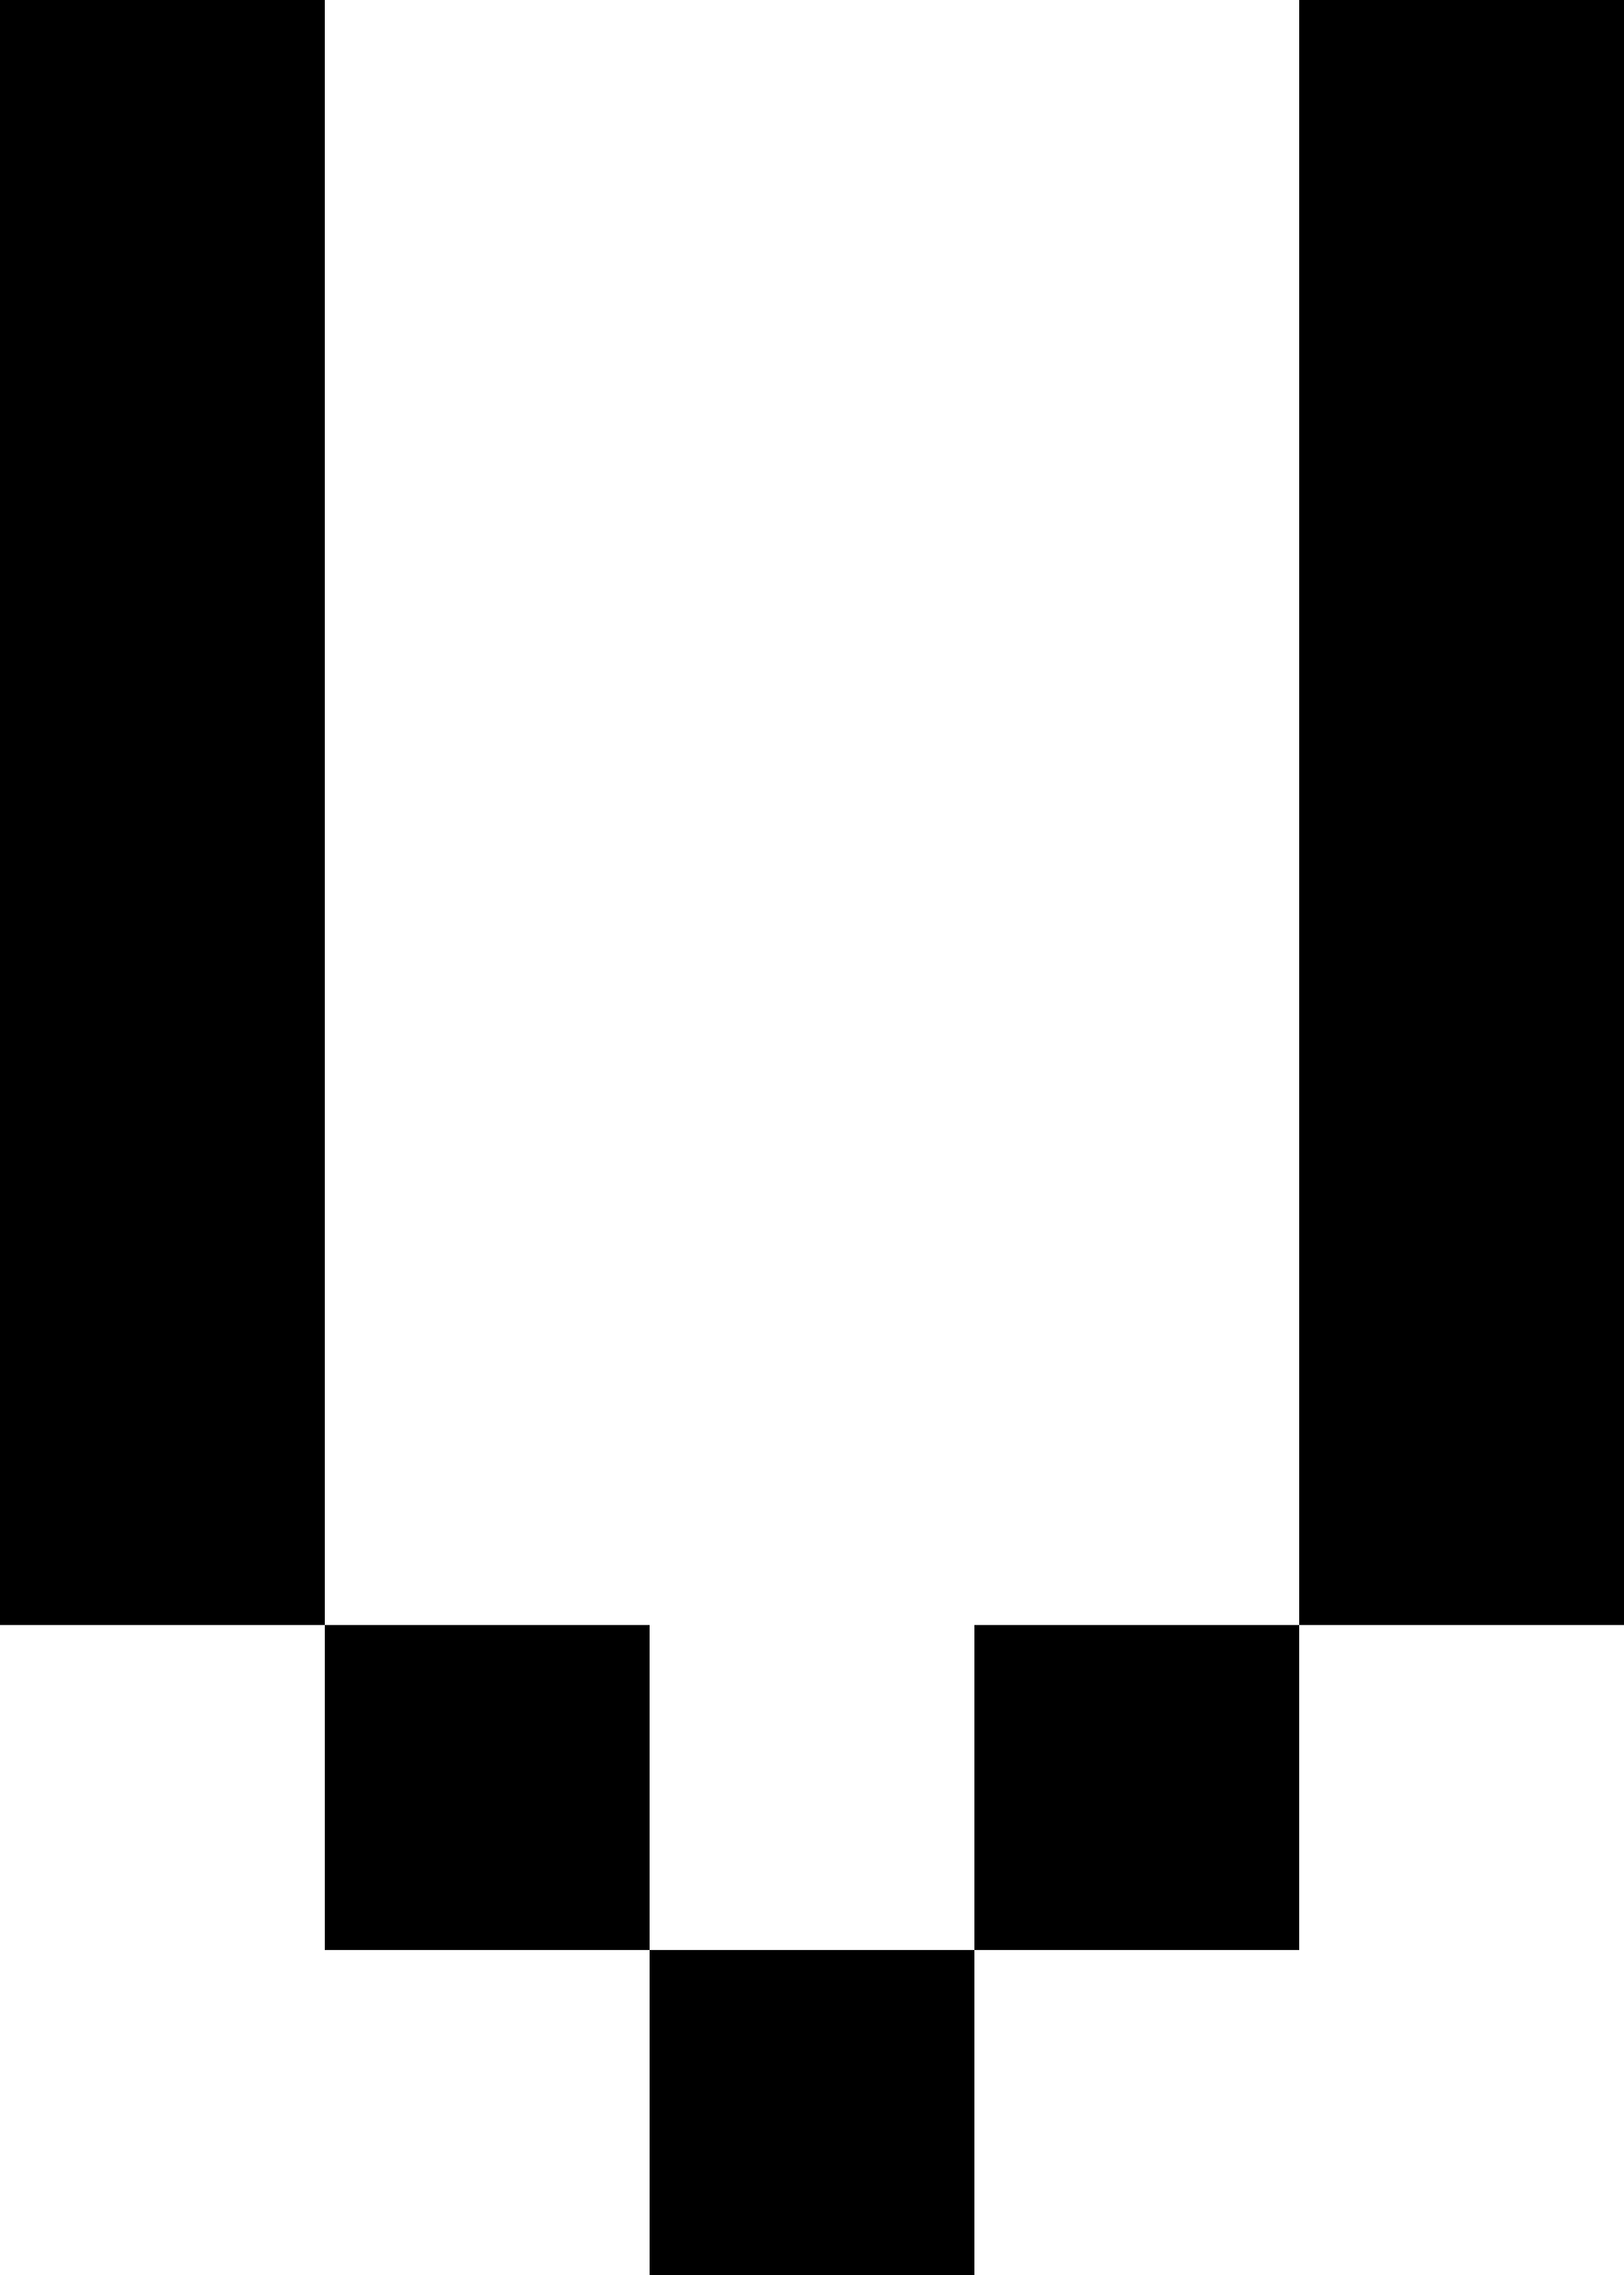 <?xml version="1.0" encoding="UTF-8" standalone="no"?>
<svg
   width="480"
   height="672"
   viewBox="0 0 480 672"
   version="1.1"
   id="svg30"
   xmlns="http://www.w3.org/2000/svg"
   xmlns:svg="http://www.w3.org/2000/svg">
  <defs
     id="defs2" />
  <path
     id="rect4"
     d="M 0 0 L 0 96 L 0 192 L 0 288 L 0 384 L 0 480 L 96 480 L 96 384 L 96 288 L 96 192 L 96 96 L 96 0 L 0 0 z M 96 480 L 96 576 L 192 576 L 192 480 L 96 480 z M 192 576 L 192 672 L 288 672 L 288 576 L 192 576 z M 288 576 L 384 576 L 384 480 L 288 480 L 288 576 z M 384 480 L 480 480 L 480 384 L 480 288 L 480 192 L 480 96 L 480 0 L 384 0 L 384 96 L 384 192 L 384 288 L 384 384 L 384 480 z " />
</svg>
